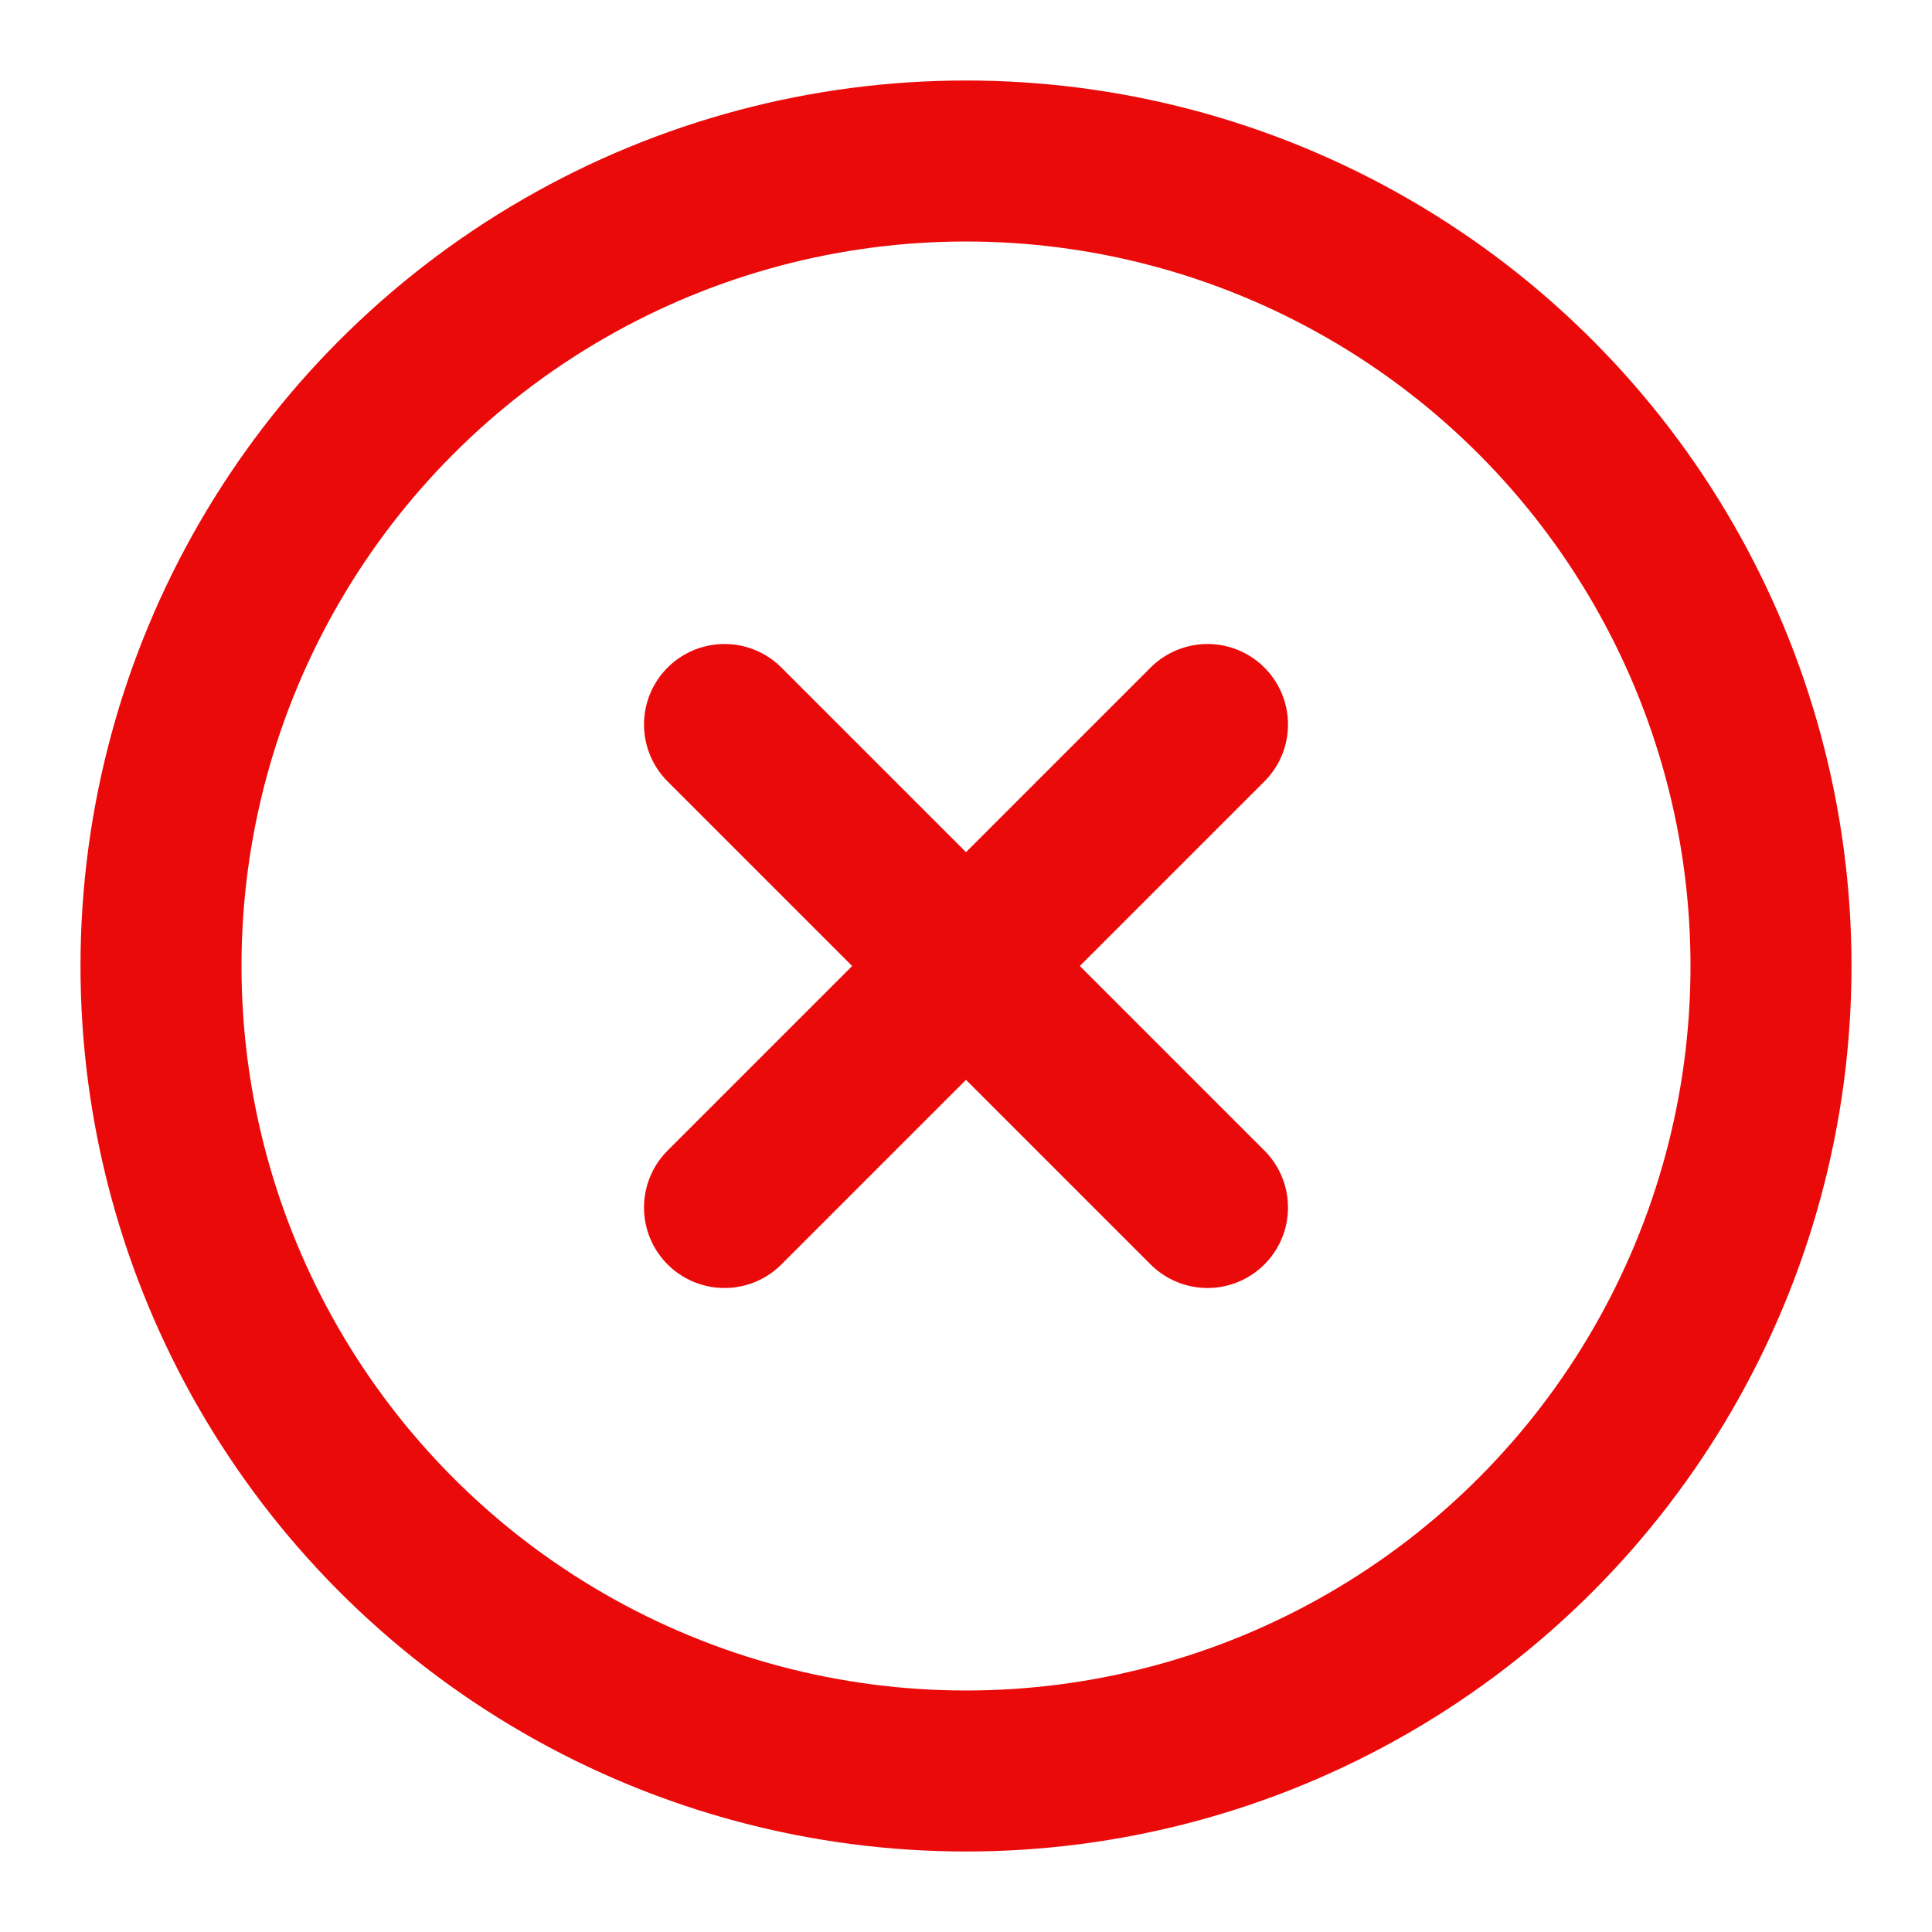 <svg xmlns="http://www.w3.org/2000/svg" width="24" height="24" viewBox="0 0 24 24" fill="none" stroke="#eb0a0a" stroke-width="2" stroke-linecap="round" stroke-linejoin="round" class="lucide lucide-circle-x"><circle cx="12" cy="12" r="10"/><path d="m15 9-6 6"/><path d="m9 9 6 6"/></svg>